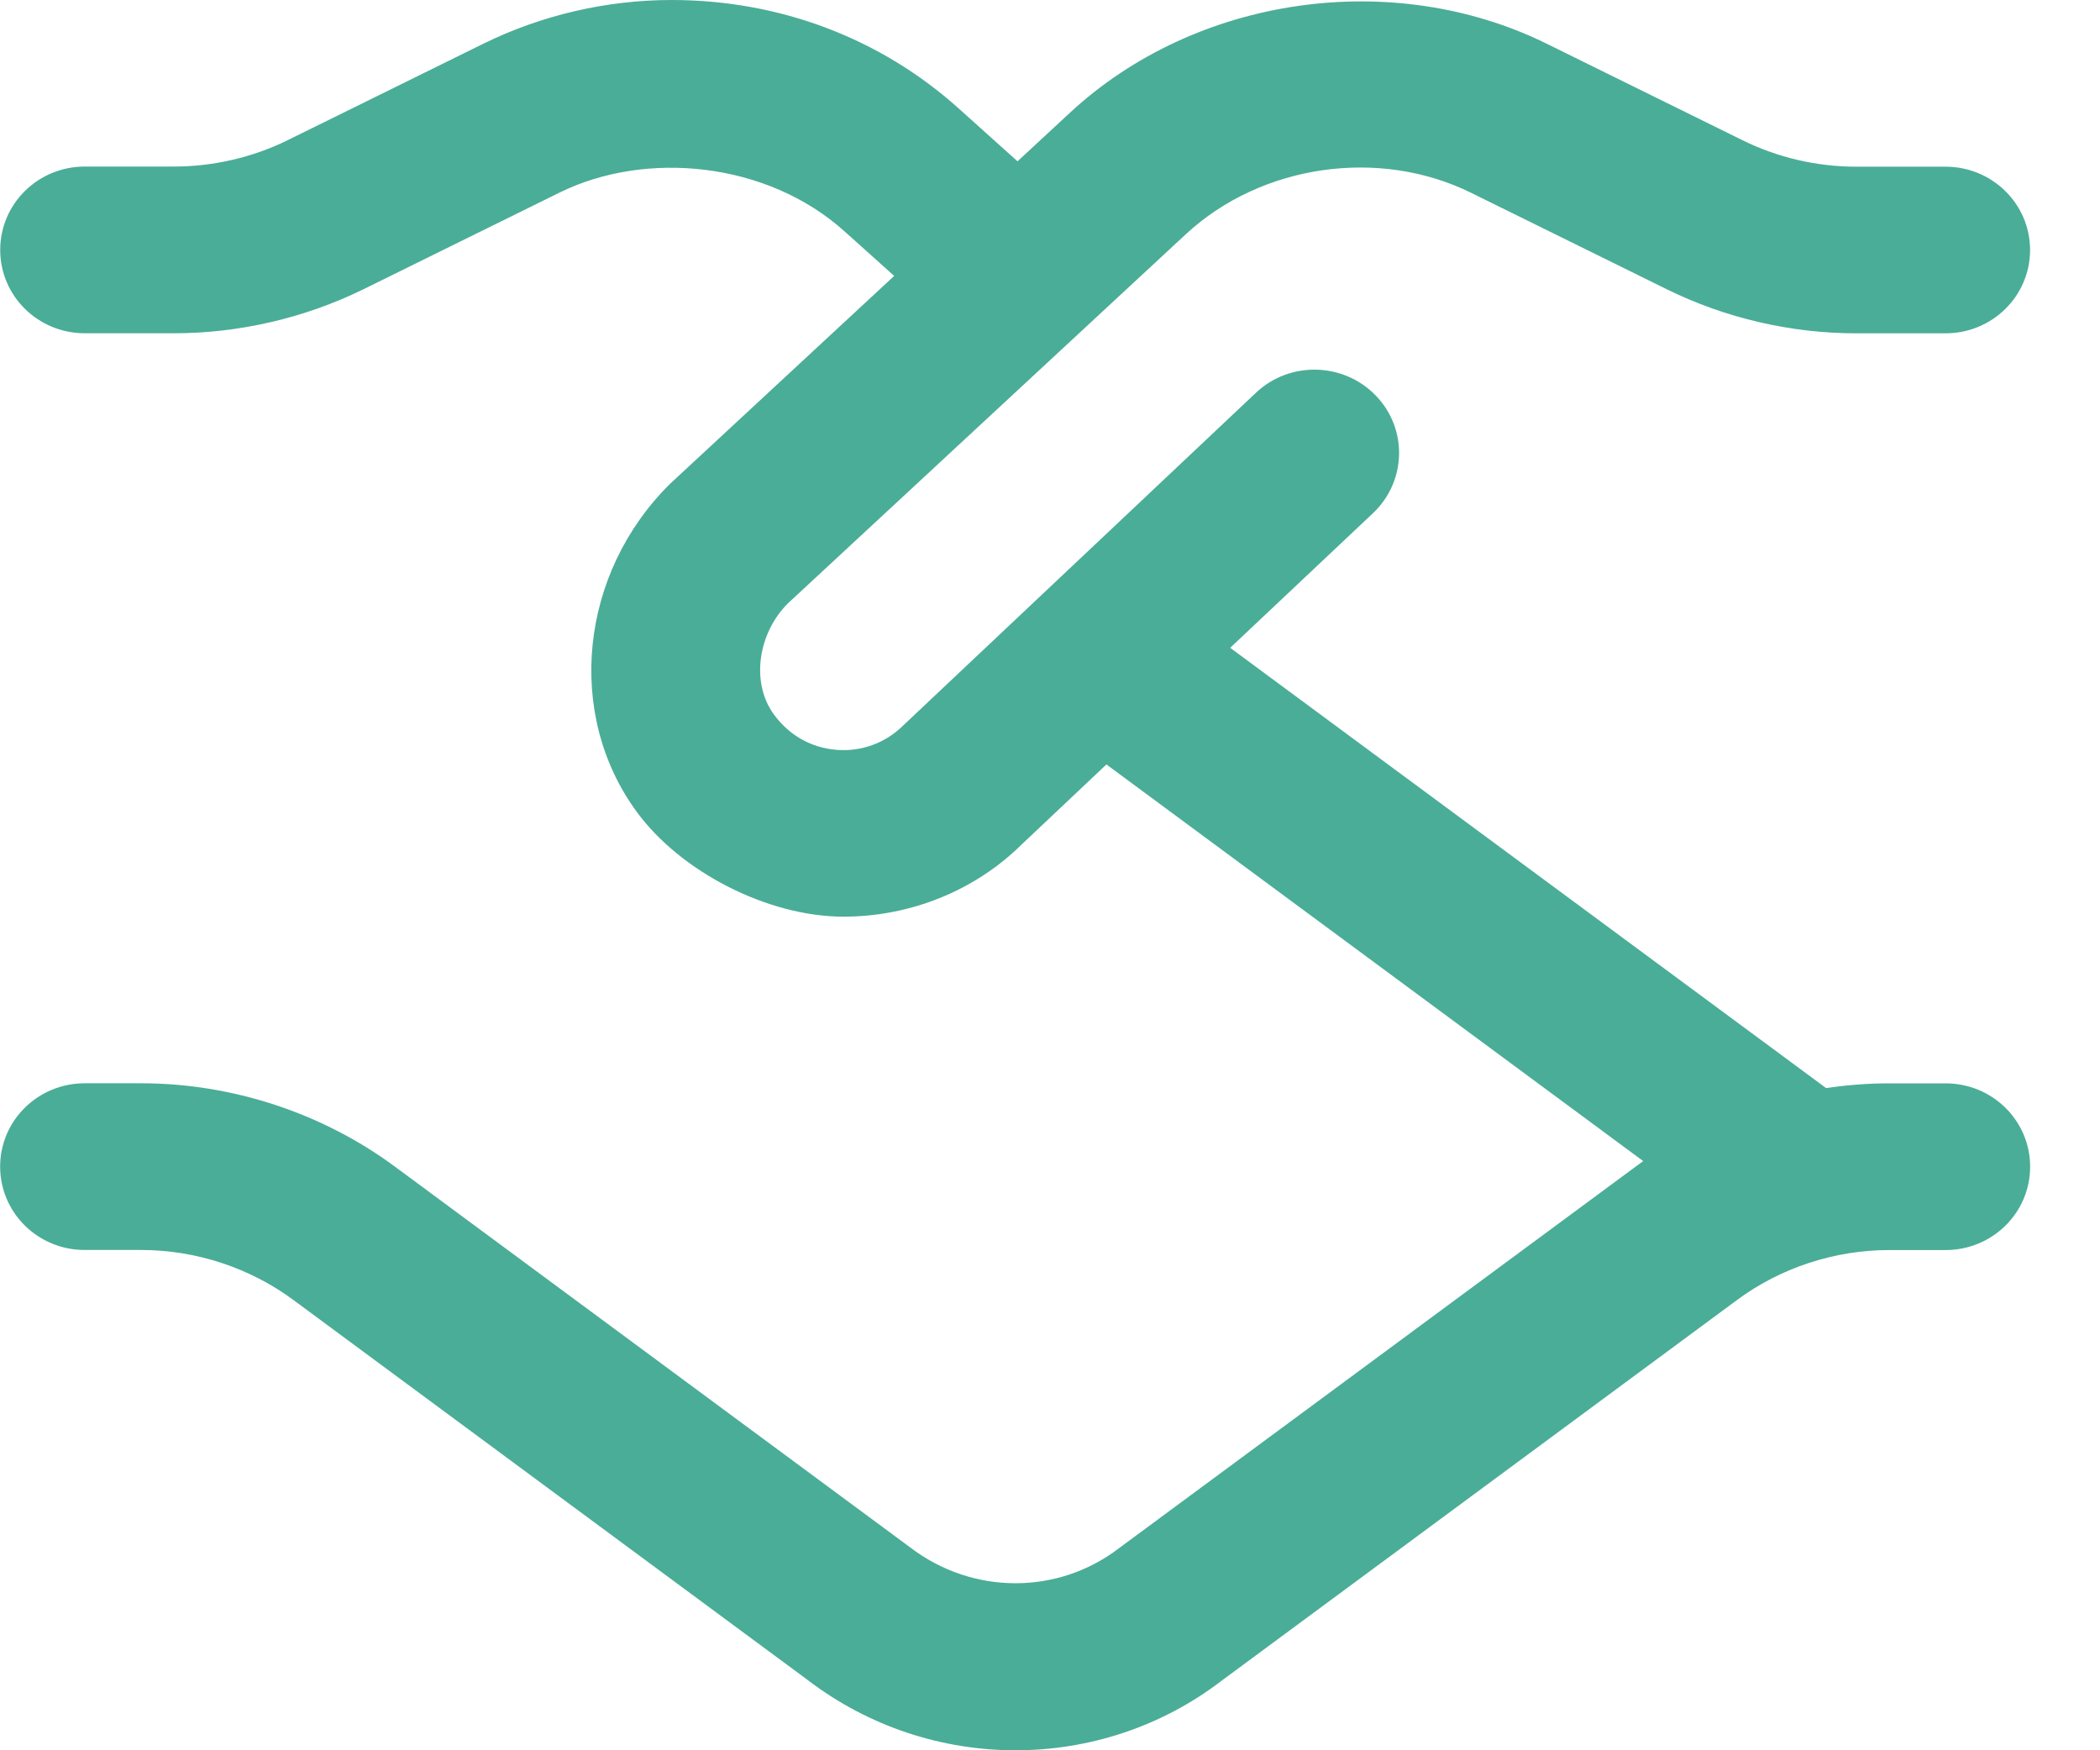 <svg width="30" height="25" viewBox="0 0 30 25" fill="none" xmlns="http://www.w3.org/2000/svg">
<path d="M27.794 15.474H26.988C26.686 15.474 26.386 15.497 26.088 15.542L17.574 9.253L19.614 7.33C20.096 6.875 20.113 6.12 19.651 5.647C19.188 5.172 18.422 5.156 17.942 5.61L12.9 10.365C12.649 10.612 12.307 10.74 11.948 10.71C11.588 10.681 11.272 10.502 11.055 10.204C10.724 9.752 10.826 9.044 11.258 8.616L16.941 3.345C18.017 2.348 19.701 2.104 21.018 2.755L23.816 4.134C24.65 4.544 25.585 4.761 26.517 4.761H27.793C28.461 4.761 29.001 4.229 29.001 3.571C29.001 2.913 28.461 2.381 27.793 2.381H26.517C25.957 2.381 25.395 2.251 24.895 2.004L22.099 0.626C19.895 -0.461 17.081 -0.057 15.283 1.612L14.536 2.304L13.691 1.545C12.58 0.549 11.142 0 9.595 0C8.663 0 7.734 0.217 6.904 0.625L4.108 2.003C3.606 2.25 3.044 2.379 2.485 2.379H1.211C0.543 2.379 0.003 2.911 0.003 3.57C0.003 4.228 0.543 4.76 1.211 4.76H2.487C3.419 4.76 4.354 4.542 5.189 4.133L7.987 2.754C9.222 2.142 10.957 2.308 12.064 3.304L12.774 3.941L9.576 6.907C8.28 8.183 8.073 10.2 9.095 11.594C9.724 12.455 10.972 13.093 12.049 13.093C13.007 13.093 13.926 12.721 14.591 12.066L15.806 10.919L23.474 16.584C23.437 16.61 15.985 22.114 15.985 22.114C15.111 22.783 13.892 22.783 13.001 22.101L5.641 16.663C4.603 15.896 3.315 15.473 2.016 15.473H1.21C0.542 15.473 0.002 16.005 0.002 16.663C0.002 17.322 0.542 17.854 1.21 17.854H2.016C2.796 17.854 3.568 18.107 4.191 18.568L11.534 23.993C12.41 24.664 13.46 25 14.507 25C15.549 25 16.589 24.668 17.452 24.006L24.814 18.569C25.436 18.108 26.208 17.855 26.988 17.855H27.794C28.462 17.855 29.002 17.323 29.002 16.665C29.002 16.006 28.462 15.474 27.794 15.474Z" fill="#4AAD97"/>
</svg>
